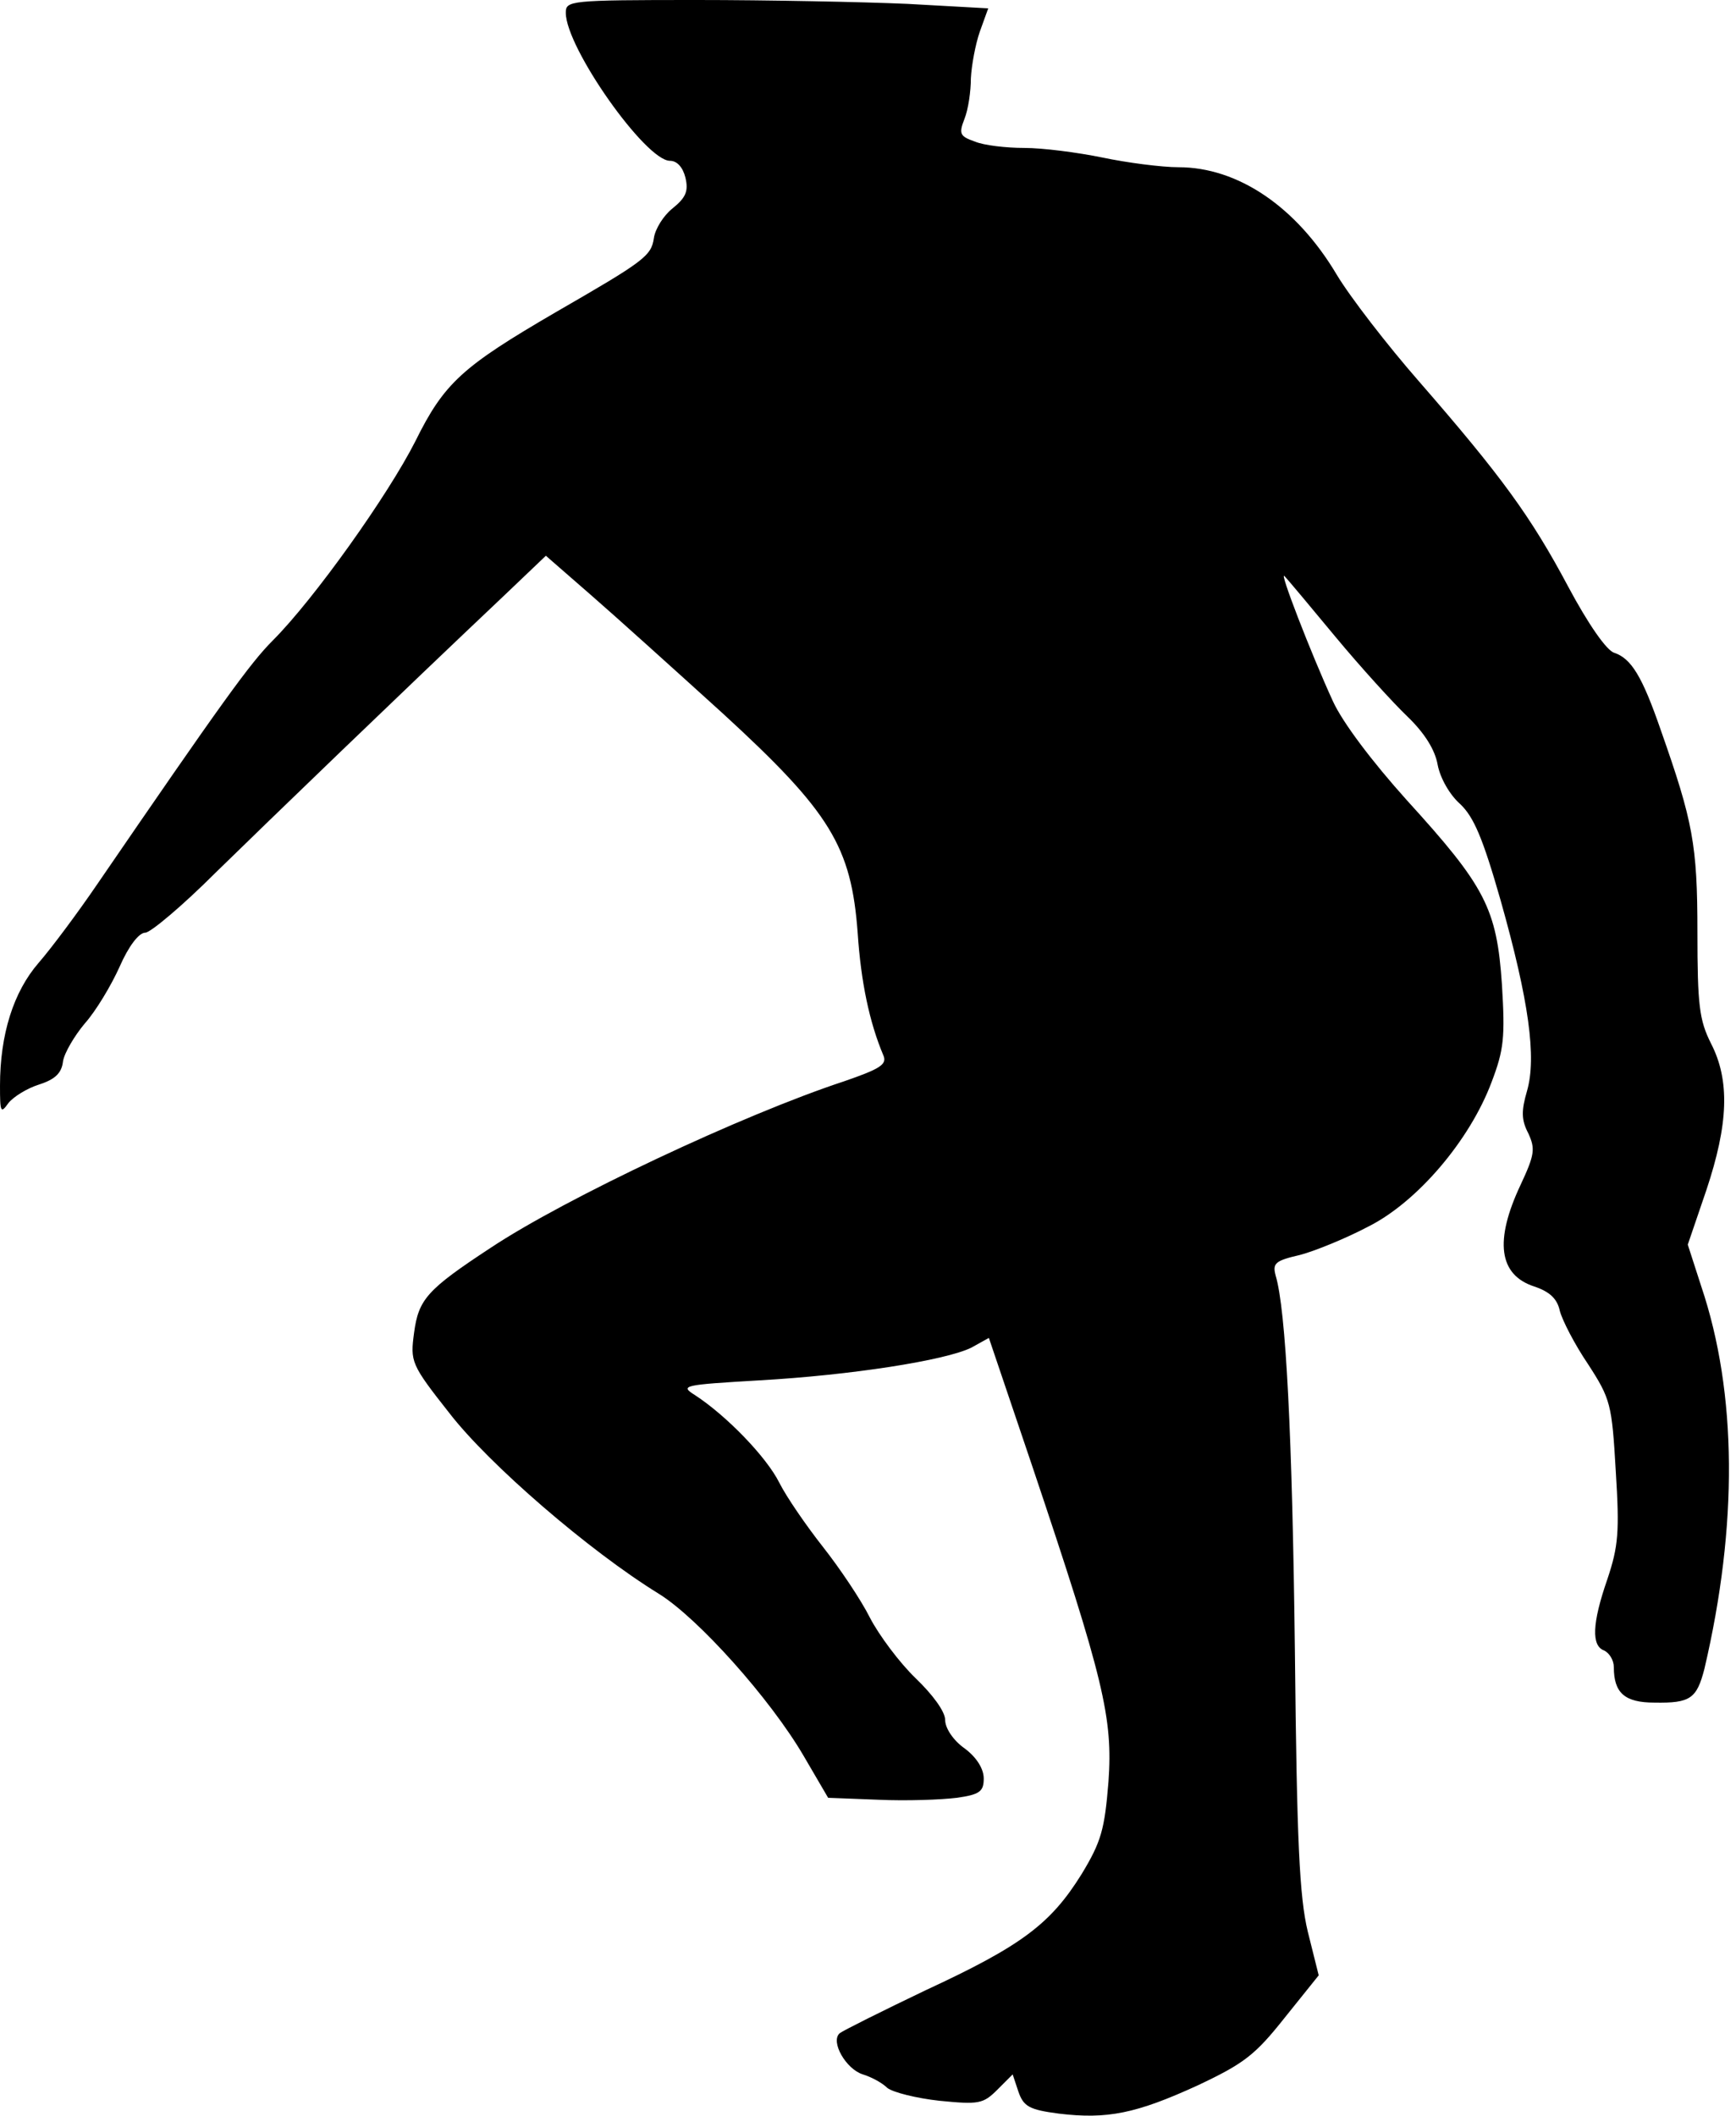 <?xml version="1.0" standalone="no"?>
<!DOCTYPE svg PUBLIC "-//W3C//DTD SVG 20010904//EN"
 "http://www.w3.org/TR/2001/REC-SVG-20010904/DTD/svg10.dtd">
<svg version="1.0" xmlns="http://www.w3.org/2000/svg"
 width="270pt" height="329pt" viewBox="0 0 270 329"
 preserveAspectRatio="xMidYMid meet">
<g transform="translate(0,329) scale(0.1,-0.1)"
fill="#000000" stroke="none">
<path fill="#000000" stroke="none" d="M880 3270 c0 -54 124 -230 162 -230 11
0 20 -10 24 -26 5 -21 1 -31 -20 -48 -14 -11 -27 -32 -29 -46 -4 -28 -15 -36
-152 -115 -146 -85 -174 -110 -219 -201 -42 -83 -157 -245 -222 -310 -35 -35
-79 -96 -273 -379 -30 -44 -71 -99 -91 -122 -39 -45 -60 -111 -60 -191 0 -41
1 -44 13 -27 8 10 29 23 48 29 25 8 35 18 37 36 2 13 18 40 34 59 17 19 41 59
54 88 14 32 30 53 40 53 8 0 58 42 109 93 85 83 285 276 450 432 l64 61 70
-61 c38 -33 130 -116 205 -184 168 -154 200 -207 210 -342 5 -75 18 -138 40
-190 6 -14 -6 -21 -61 -40 -158 -52 -434 -182 -550 -259 -99 -65 -112 -80
-119 -132 -6 -45 -5 -49 55 -125 61 -79 217 -214 326 -281 61 -38 173 -163
225 -252 l38 -65 78 -3 c44 -2 98 0 122 3 36 5 42 10 42 30 0 15 -11 33 -30
47 -17 12 -30 31 -30 44 0 13 -19 39 -46 65 -25 24 -57 67 -71 94 -14 28 -47
77 -73 110 -26 33 -57 78 -68 100 -20 40 -82 104 -131 136 -24 15 -19 16 100
23 142 8 290 31 330 51 l27 15 67 -198 c112 -333 126 -393 119 -492 -6 -74
-11 -93 -42 -144 -48 -77 -93 -111 -242 -180 -69 -33 -129 -63 -134 -67 -15
-13 10 -56 36 -64 13 -4 30 -13 38 -21 9 -7 45 -16 81 -20 61 -6 68 -5 90 17
l24 24 9 -27 c8 -23 17 -28 63 -34 75 -9 120 0 216 44 72 34 89 47 135 105
l53 66 -17 68 c-13 54 -17 141 -20 433 -4 339 -14 534 -30 587 -5 19 -1 23 38
32 23 6 72 26 106 44 76 38 158 134 192 225 19 50 21 69 16 151 -8 119 -26
153 -148 287 -54 60 -100 121 -115 154 -34 74 -85 206 -75 194 5 -5 40 -47 79
-94 39 -47 90 -103 112 -124 27 -26 43 -52 47 -75 4 -21 19 -47 35 -61 21 -20
35 -52 63 -150 44 -156 56 -244 41 -296 -9 -31 -9 -45 2 -66 11 -24 10 -33
-12 -80 -41 -87 -34 -140 21 -158 24 -8 36 -19 40 -38 4 -15 23 -52 44 -83 35
-54 37 -62 43 -166 6 -95 4 -117 -13 -168 -24 -69 -25 -104 -5 -111 8 -4 15
-15 15 -26 0 -40 17 -55 63 -55 56 -1 66 6 78 53 52 222 51 428 -5 594 l-21
65 29 85 c34 102 37 170 7 228 -18 36 -21 59 -21 173 0 136 -7 172 -57 314
-29 84 -46 111 -72 120 -12 3 -41 45 -72 103 -58 109 -104 172 -232 319 -49
56 -107 131 -128 166 -63 106 -154 167 -246 167 -26 0 -80 7 -118 15 -39 8
-93 15 -122 15 -28 0 -63 4 -77 10 -23 8 -25 12 -16 35 6 15 10 43 10 63 1 20
7 53 14 73 l13 36 -126 7 c-69 3 -217 6 -328 6 -198 0 -203 -1 -203 -20z"/>
</g>
</svg>
